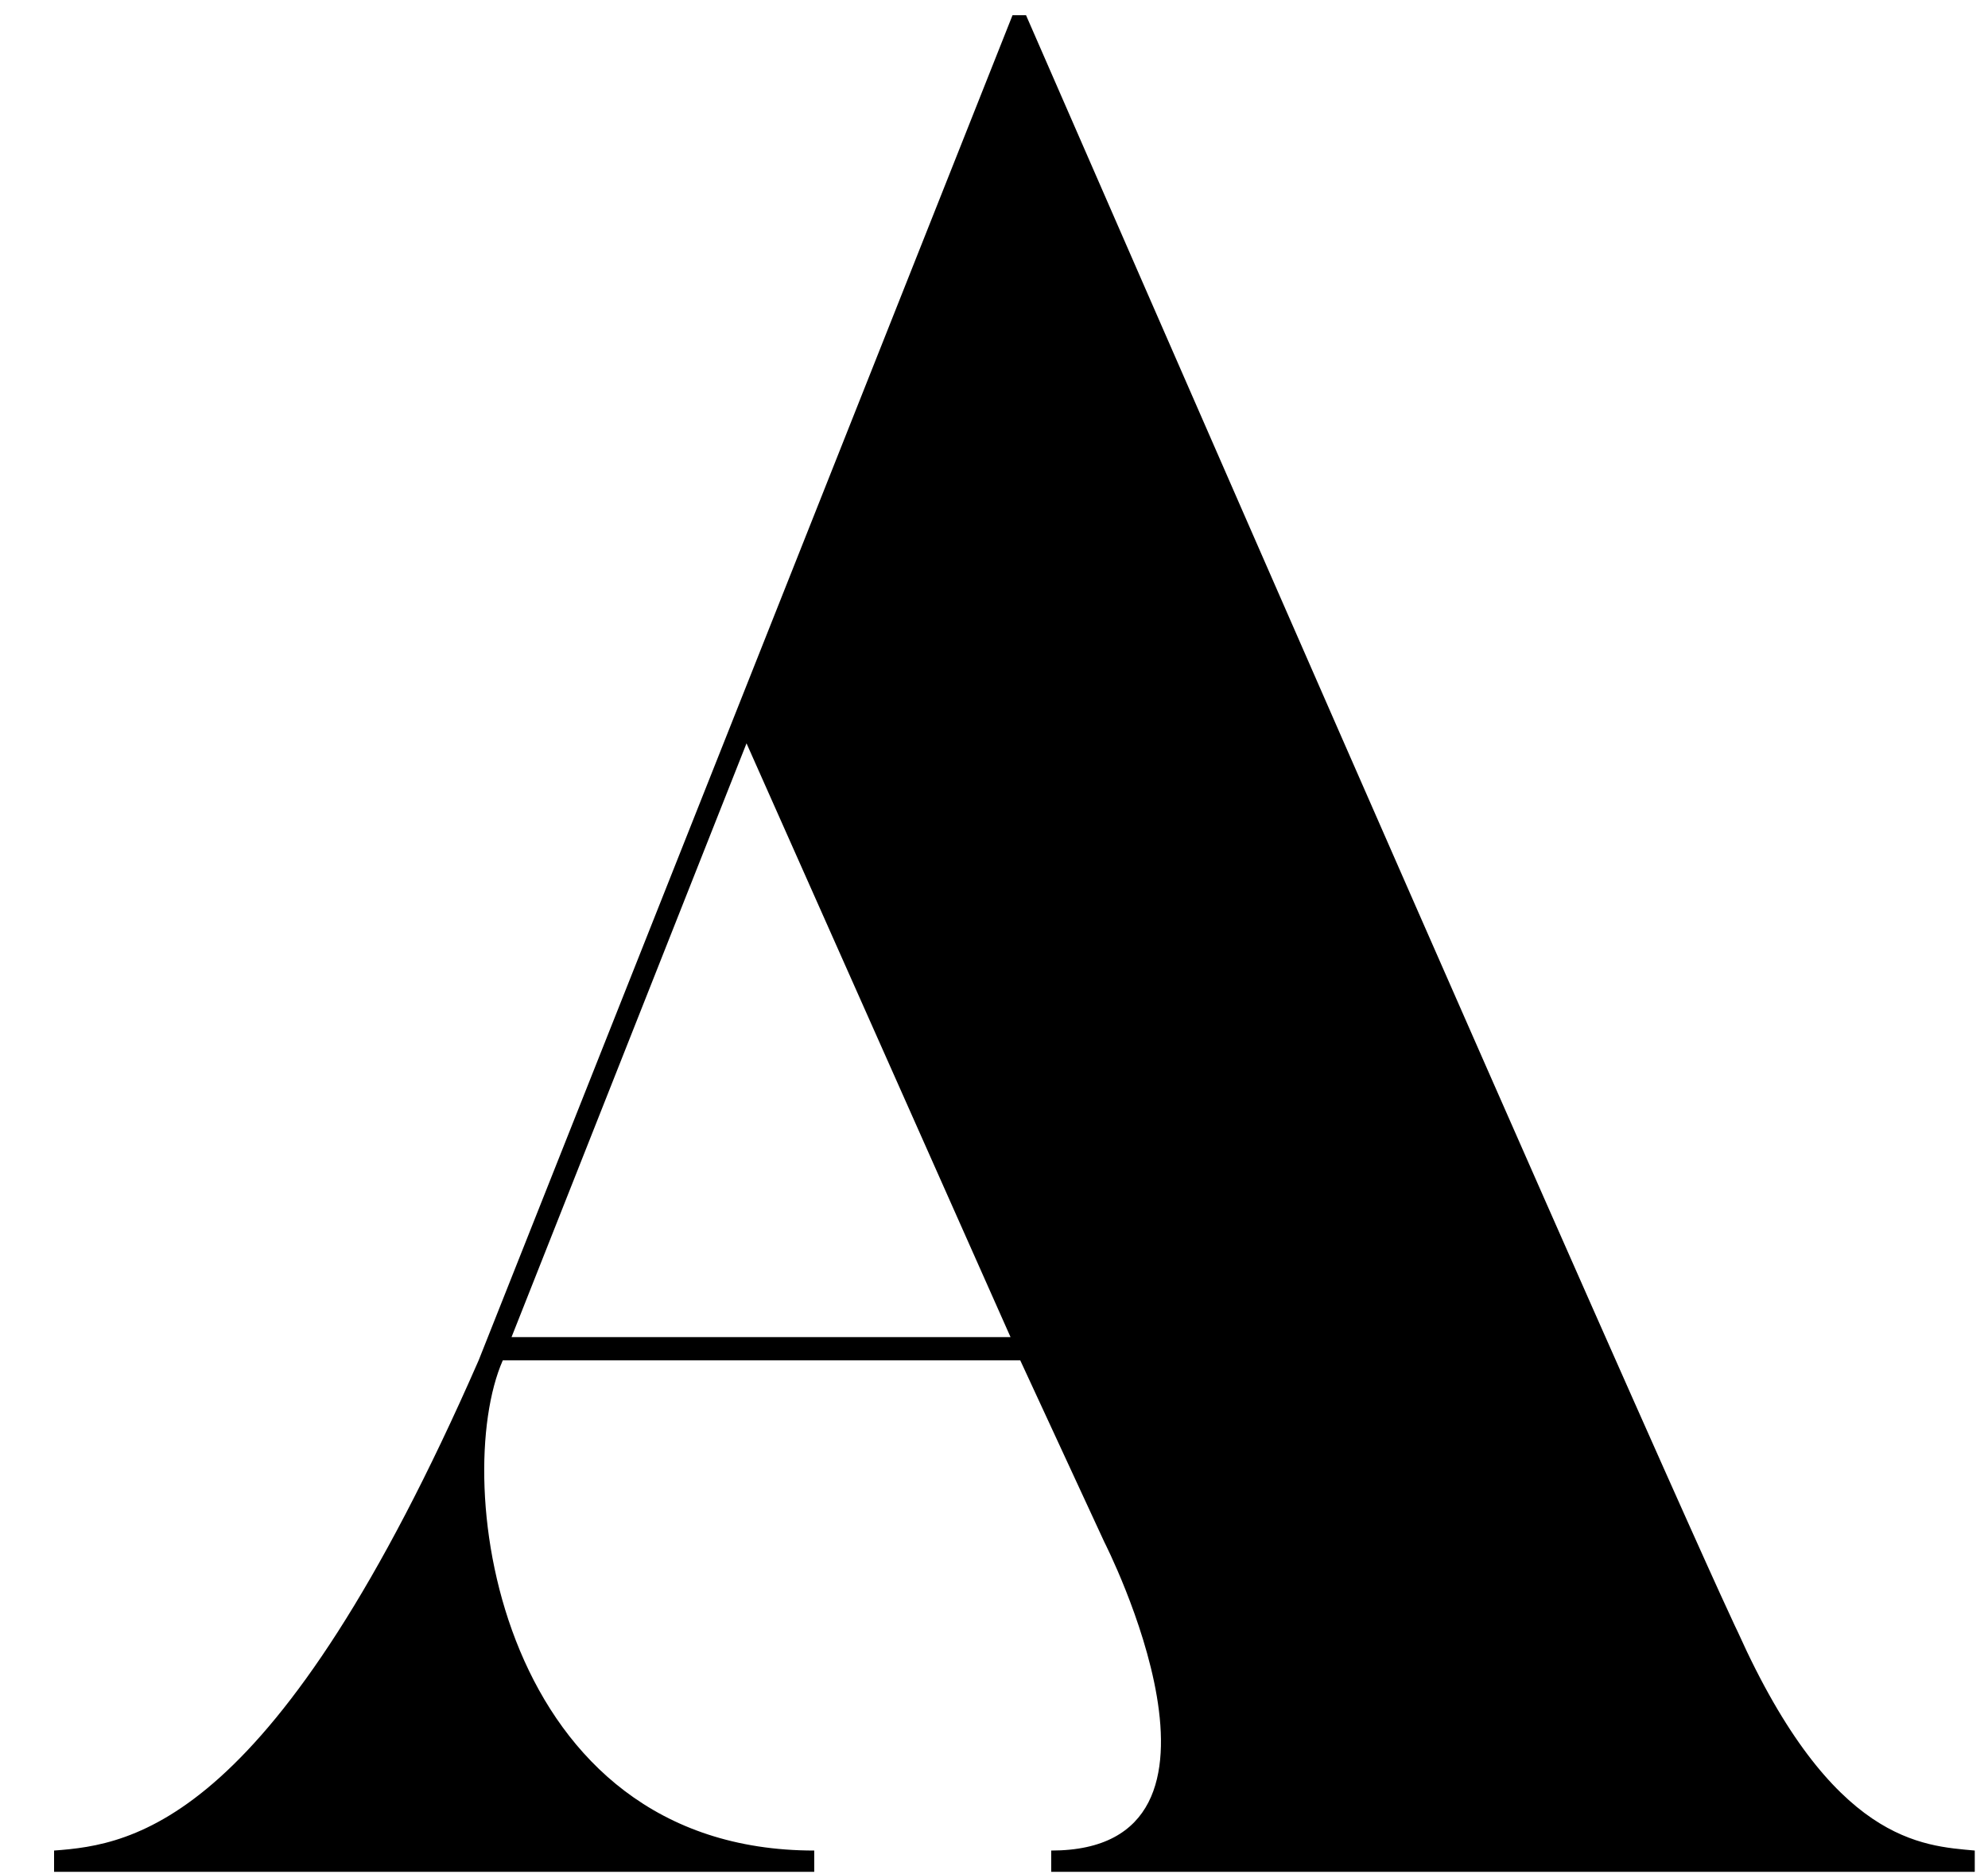 <svg width="35" height="33" viewBox="0 0 35 33" fill="black" xmlns="http://www.w3.org/2000/svg">
<path d="M17.826 0.268H18.064C29.812 27.205 30.596 28.737 30.596 28.737C32.264 32.449 33.848 32.5 34.767 32.585V32.96H18.507V32.585C22.218 32.585 19.443 27.154 19.443 27.154L17.962 23.953H8.852C7.916 26.081 8.767 32.585 14.335 32.585V32.96H0.952V32.585C2.348 32.483 4.851 32.126 8.427 23.953L17.826 0.268ZM13.143 13.089L9.006 23.544H17.791L13.143 13.089Z" fill="black"/>
</svg>
